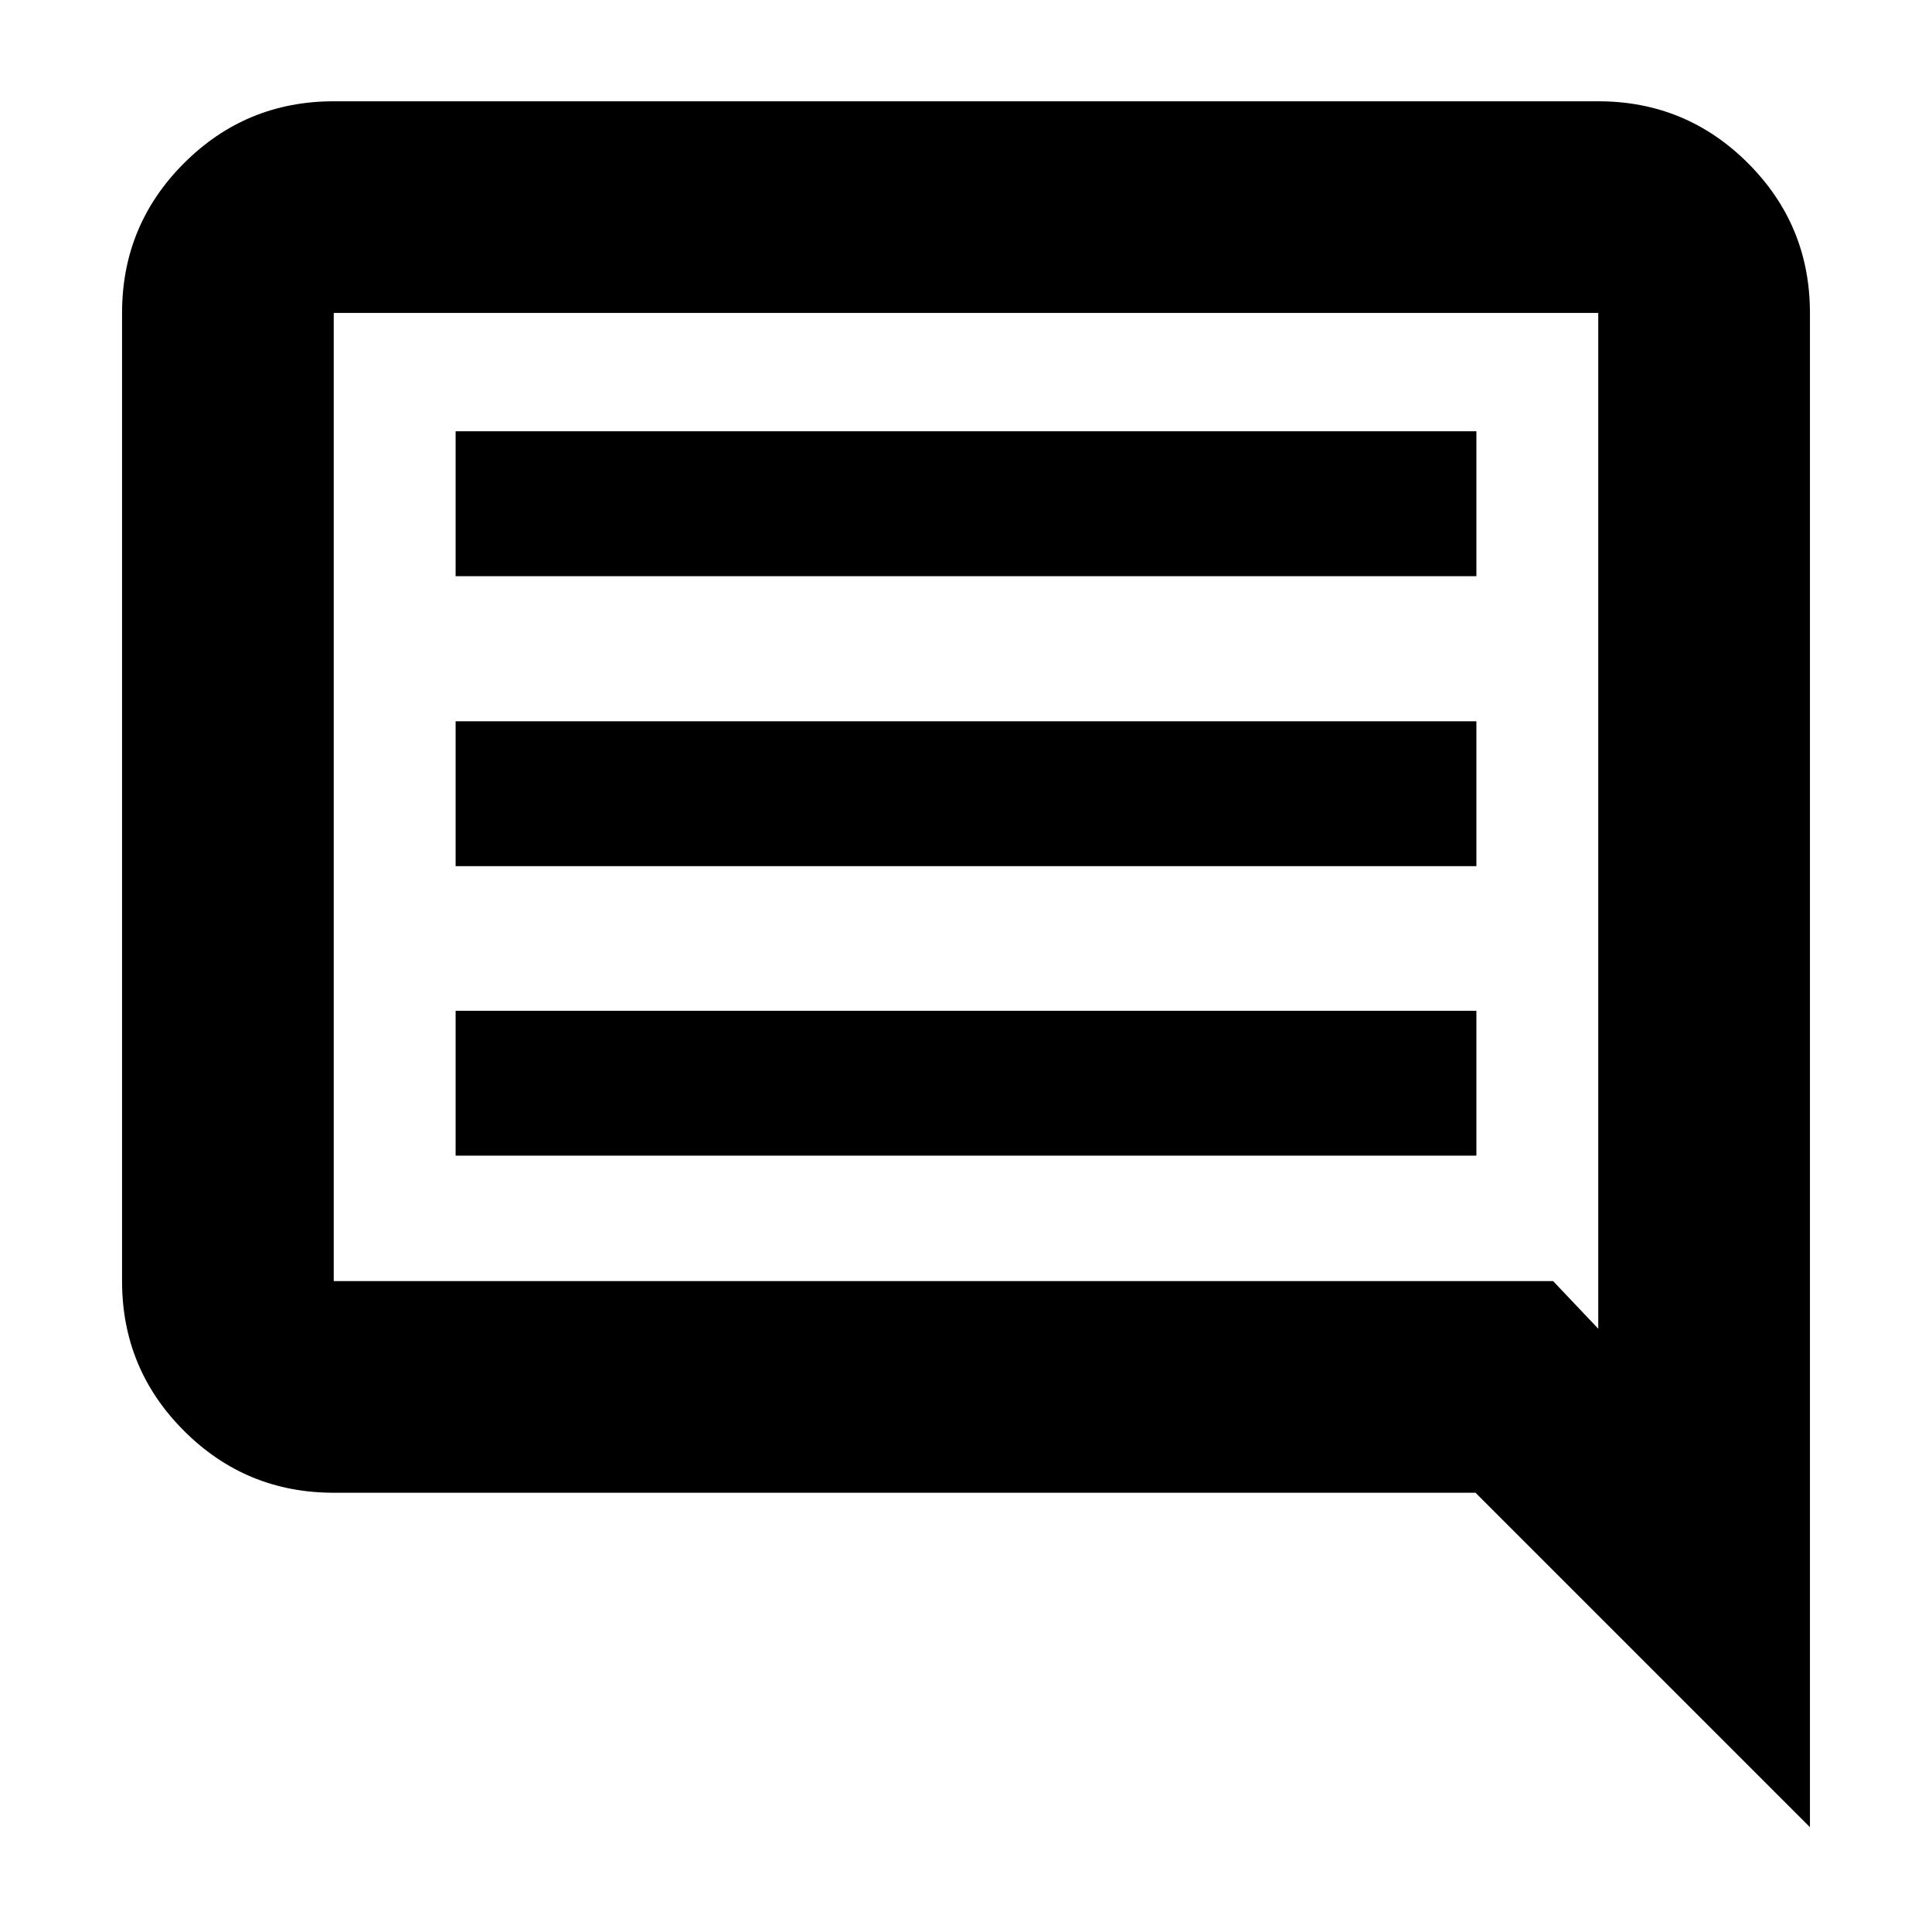 <svg xmlns="http://www.w3.org/2000/svg" height="20" viewBox="0 -960 960 960" width="20"><path d="M226.39-385.76h507.22v-72H226.39v72Zm0-143.85h507.22v-72H226.39v72Zm0-144.09h507.22v-72H226.39v72ZM899.35-52.09 733.17-218.26H165.83q-43.63 0-74.41-30.77-30.77-30.78-30.77-74.4V-804.5q0-43.63 30.77-74.4 30.78-30.77 74.41-30.77h628.34q43.63 0 74.41 30.77 30.77 30.77 30.77 74.4v752.41ZM165.83-323.43h605.91l22.43 23.67V-804.5H165.83v481.07Zm0 0V-804.5v481.07Z"/></svg>